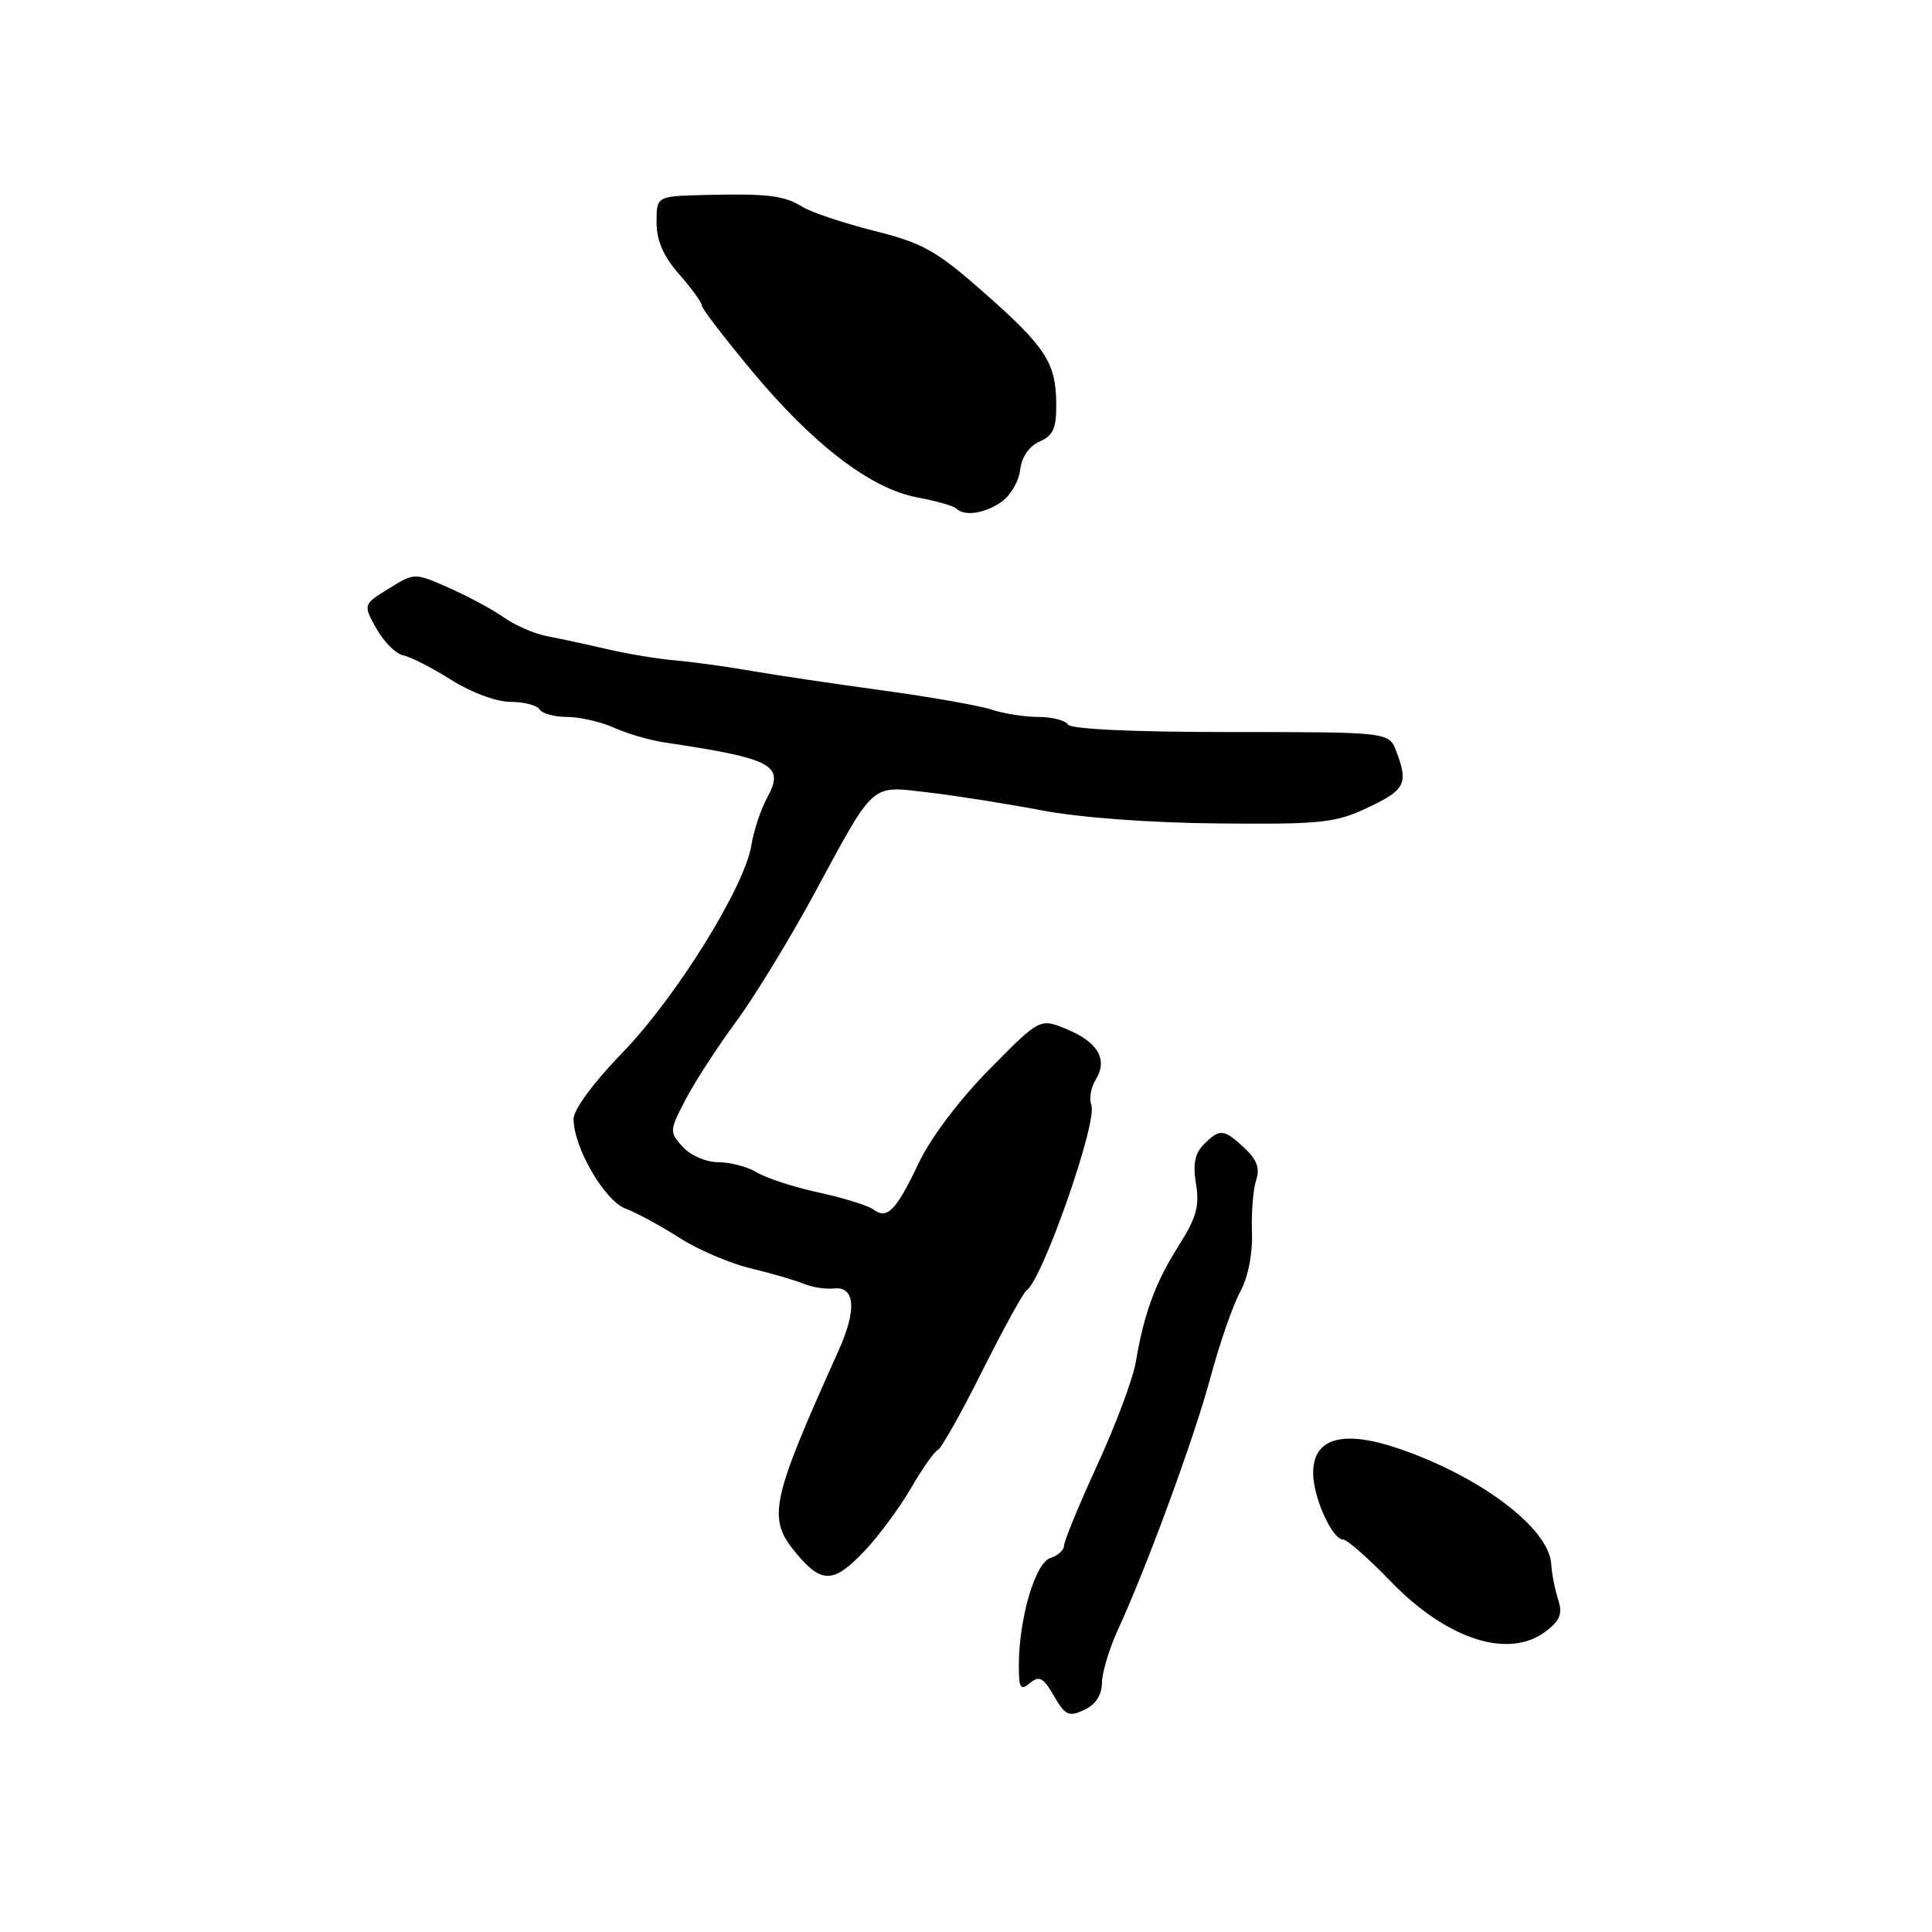 <?xml version="1.0" encoding="UTF-8" standalone="no"?>
<!DOCTYPE svg PUBLIC "-//W3C//DTD SVG 1.1//EN" "http://www.w3.org/Graphics/SVG/1.1/DTD/svg11.dtd" >
<svg xmlns="http://www.w3.org/2000/svg" xmlns:xlink="http://www.w3.org/1999/xlink" version="1.1" viewBox="0 0 256 256">
 <g >
 <path fill="currentColor"
d=" M 146.01 223.00 C 146.03 221.62 146.97 218.47 148.11 216.00 C 152.00 207.53 158.25 190.50 160.40 182.50 C 161.58 178.10 163.33 173.03 164.30 171.24 C 165.38 169.24 166.00 166.15 165.89 163.24 C 165.80 160.63 166.05 157.54 166.45 156.37 C 166.97 154.82 166.55 153.66 164.90 152.12 C 162.16 149.57 161.62 149.52 159.51 151.64 C 158.32 152.83 158.04 154.26 158.48 156.89 C 158.96 159.80 158.52 161.38 156.18 165.07 C 153.10 169.91 151.59 174.00 150.50 180.48 C 150.13 182.67 147.84 188.80 145.41 194.09 C 142.98 199.38 141.00 204.20 141.00 204.79 C 141.00 205.38 140.18 206.13 139.17 206.45 C 137.17 207.08 135.00 214.50 135.00 220.70 C 135.00 223.72 135.22 224.06 136.48 223.01 C 137.71 221.99 138.26 222.29 139.65 224.72 C 141.14 227.30 141.62 227.52 143.66 226.58 C 145.17 225.88 145.99 224.62 146.01 223.00 Z  M 204.87 216.13 C 206.74 214.70 207.07 213.81 206.45 211.91 C 206.02 210.58 205.62 208.50 205.55 207.28 C 205.31 202.57 196.30 195.72 185.44 191.98 C 177.96 189.41 174.00 190.51 174.00 195.17 C 174.00 198.41 176.52 204.00 177.98 204.00 C 178.50 204.00 181.30 206.47 184.21 209.48 C 191.74 217.28 199.94 219.92 204.87 216.13 Z  M 114.63 205.43 C 116.48 203.47 119.22 199.75 120.71 197.18 C 122.20 194.61 123.80 192.34 124.25 192.15 C 124.71 191.96 127.37 187.24 130.16 181.65 C 132.96 176.07 135.59 171.28 136.01 171.00 C 138.12 169.62 145.46 148.64 144.61 146.42 C 144.29 145.60 144.55 144.10 145.17 143.09 C 146.83 140.44 145.53 138.12 141.41 136.40 C 137.80 134.89 137.80 134.89 131.08 141.71 C 127.08 145.77 123.28 150.82 121.68 154.21 C 118.74 160.42 117.53 161.65 115.71 160.25 C 115.04 159.75 111.80 158.74 108.50 158.02 C 105.20 157.30 101.50 156.10 100.29 155.35 C 99.07 154.61 96.77 154.00 95.19 154.00 C 93.56 154.00 91.51 153.11 90.47 151.97 C 88.68 149.99 88.69 149.82 90.83 145.72 C 92.03 143.40 95.02 138.80 97.45 135.50 C 99.89 132.20 104.57 124.55 107.85 118.50 C 116.03 103.40 115.23 104.11 123.00 105.00 C 126.58 105.42 133.30 106.48 137.94 107.36 C 143.04 108.34 152.34 109.03 161.44 109.11 C 175.11 109.24 176.94 109.04 181.25 107.01 C 186.20 104.68 186.64 103.82 185.02 99.57 C 184.05 97.00 184.05 97.00 163.08 97.00 C 150.19 97.00 141.88 96.62 141.50 96.00 C 141.16 95.45 139.40 95.00 137.59 95.00 C 135.78 95.00 132.99 94.56 131.40 94.03 C 129.80 93.50 123.33 92.36 117.00 91.49 C 110.67 90.63 102.80 89.46 99.50 88.89 C 96.20 88.31 91.70 87.70 89.50 87.51 C 87.30 87.33 83.25 86.66 80.50 86.03 C 77.75 85.39 74.15 84.61 72.50 84.30 C 70.85 83.99 68.28 82.88 66.79 81.83 C 65.31 80.78 62.03 79.02 59.51 77.90 C 54.93 75.88 54.93 75.88 51.52 77.99 C 48.10 80.10 48.10 80.10 49.88 83.30 C 50.87 85.06 52.47 86.66 53.45 86.85 C 54.43 87.04 57.29 88.50 59.81 90.10 C 62.44 91.76 65.77 93.00 67.64 93.00 C 69.42 93.00 71.16 93.45 71.50 94.00 C 71.84 94.55 73.49 95.00 75.16 95.00 C 76.83 95.00 79.62 95.64 81.35 96.42 C 83.08 97.20 86.08 98.08 88.00 98.37 C 102.42 100.52 104.01 101.37 101.67 105.66 C 100.82 107.22 99.87 110.08 99.56 112.00 C 98.68 117.52 89.56 132.19 82.47 139.49 C 78.67 143.41 76.00 147.03 76.00 148.26 C 76.00 152.02 80.09 159.08 82.87 160.14 C 84.32 160.68 87.53 162.42 90.00 164.00 C 92.47 165.59 96.75 167.42 99.50 168.07 C 102.25 168.73 105.40 169.65 106.50 170.11 C 107.60 170.57 109.38 170.85 110.46 170.73 C 113.30 170.40 113.56 173.50 111.14 178.90 C 102.03 199.16 101.61 201.20 105.59 205.92 C 108.92 209.89 110.51 209.80 114.63 205.43 Z  M 132.71 66.49 C 133.90 65.66 135.01 63.75 135.18 62.24 C 135.38 60.55 136.36 59.12 137.75 58.51 C 139.56 57.72 139.99 56.73 139.96 53.51 C 139.92 48.05 138.55 45.96 130.29 38.69 C 124.07 33.21 122.27 32.20 115.84 30.59 C 111.80 29.57 107.54 28.15 106.37 27.43 C 103.89 25.89 101.74 25.63 93.25 25.84 C 87.00 26.00 87.00 26.00 87.00 29.47 C 87.00 31.89 87.90 33.96 90.00 36.35 C 91.65 38.23 93.00 40.09 93.00 40.49 C 93.00 40.88 96.00 44.80 99.66 49.19 C 107.81 58.97 115.40 64.76 121.54 65.91 C 124.05 66.38 126.37 67.04 126.71 67.38 C 127.79 68.45 130.47 68.06 132.71 66.49 Z "/>
</g>
</svg>